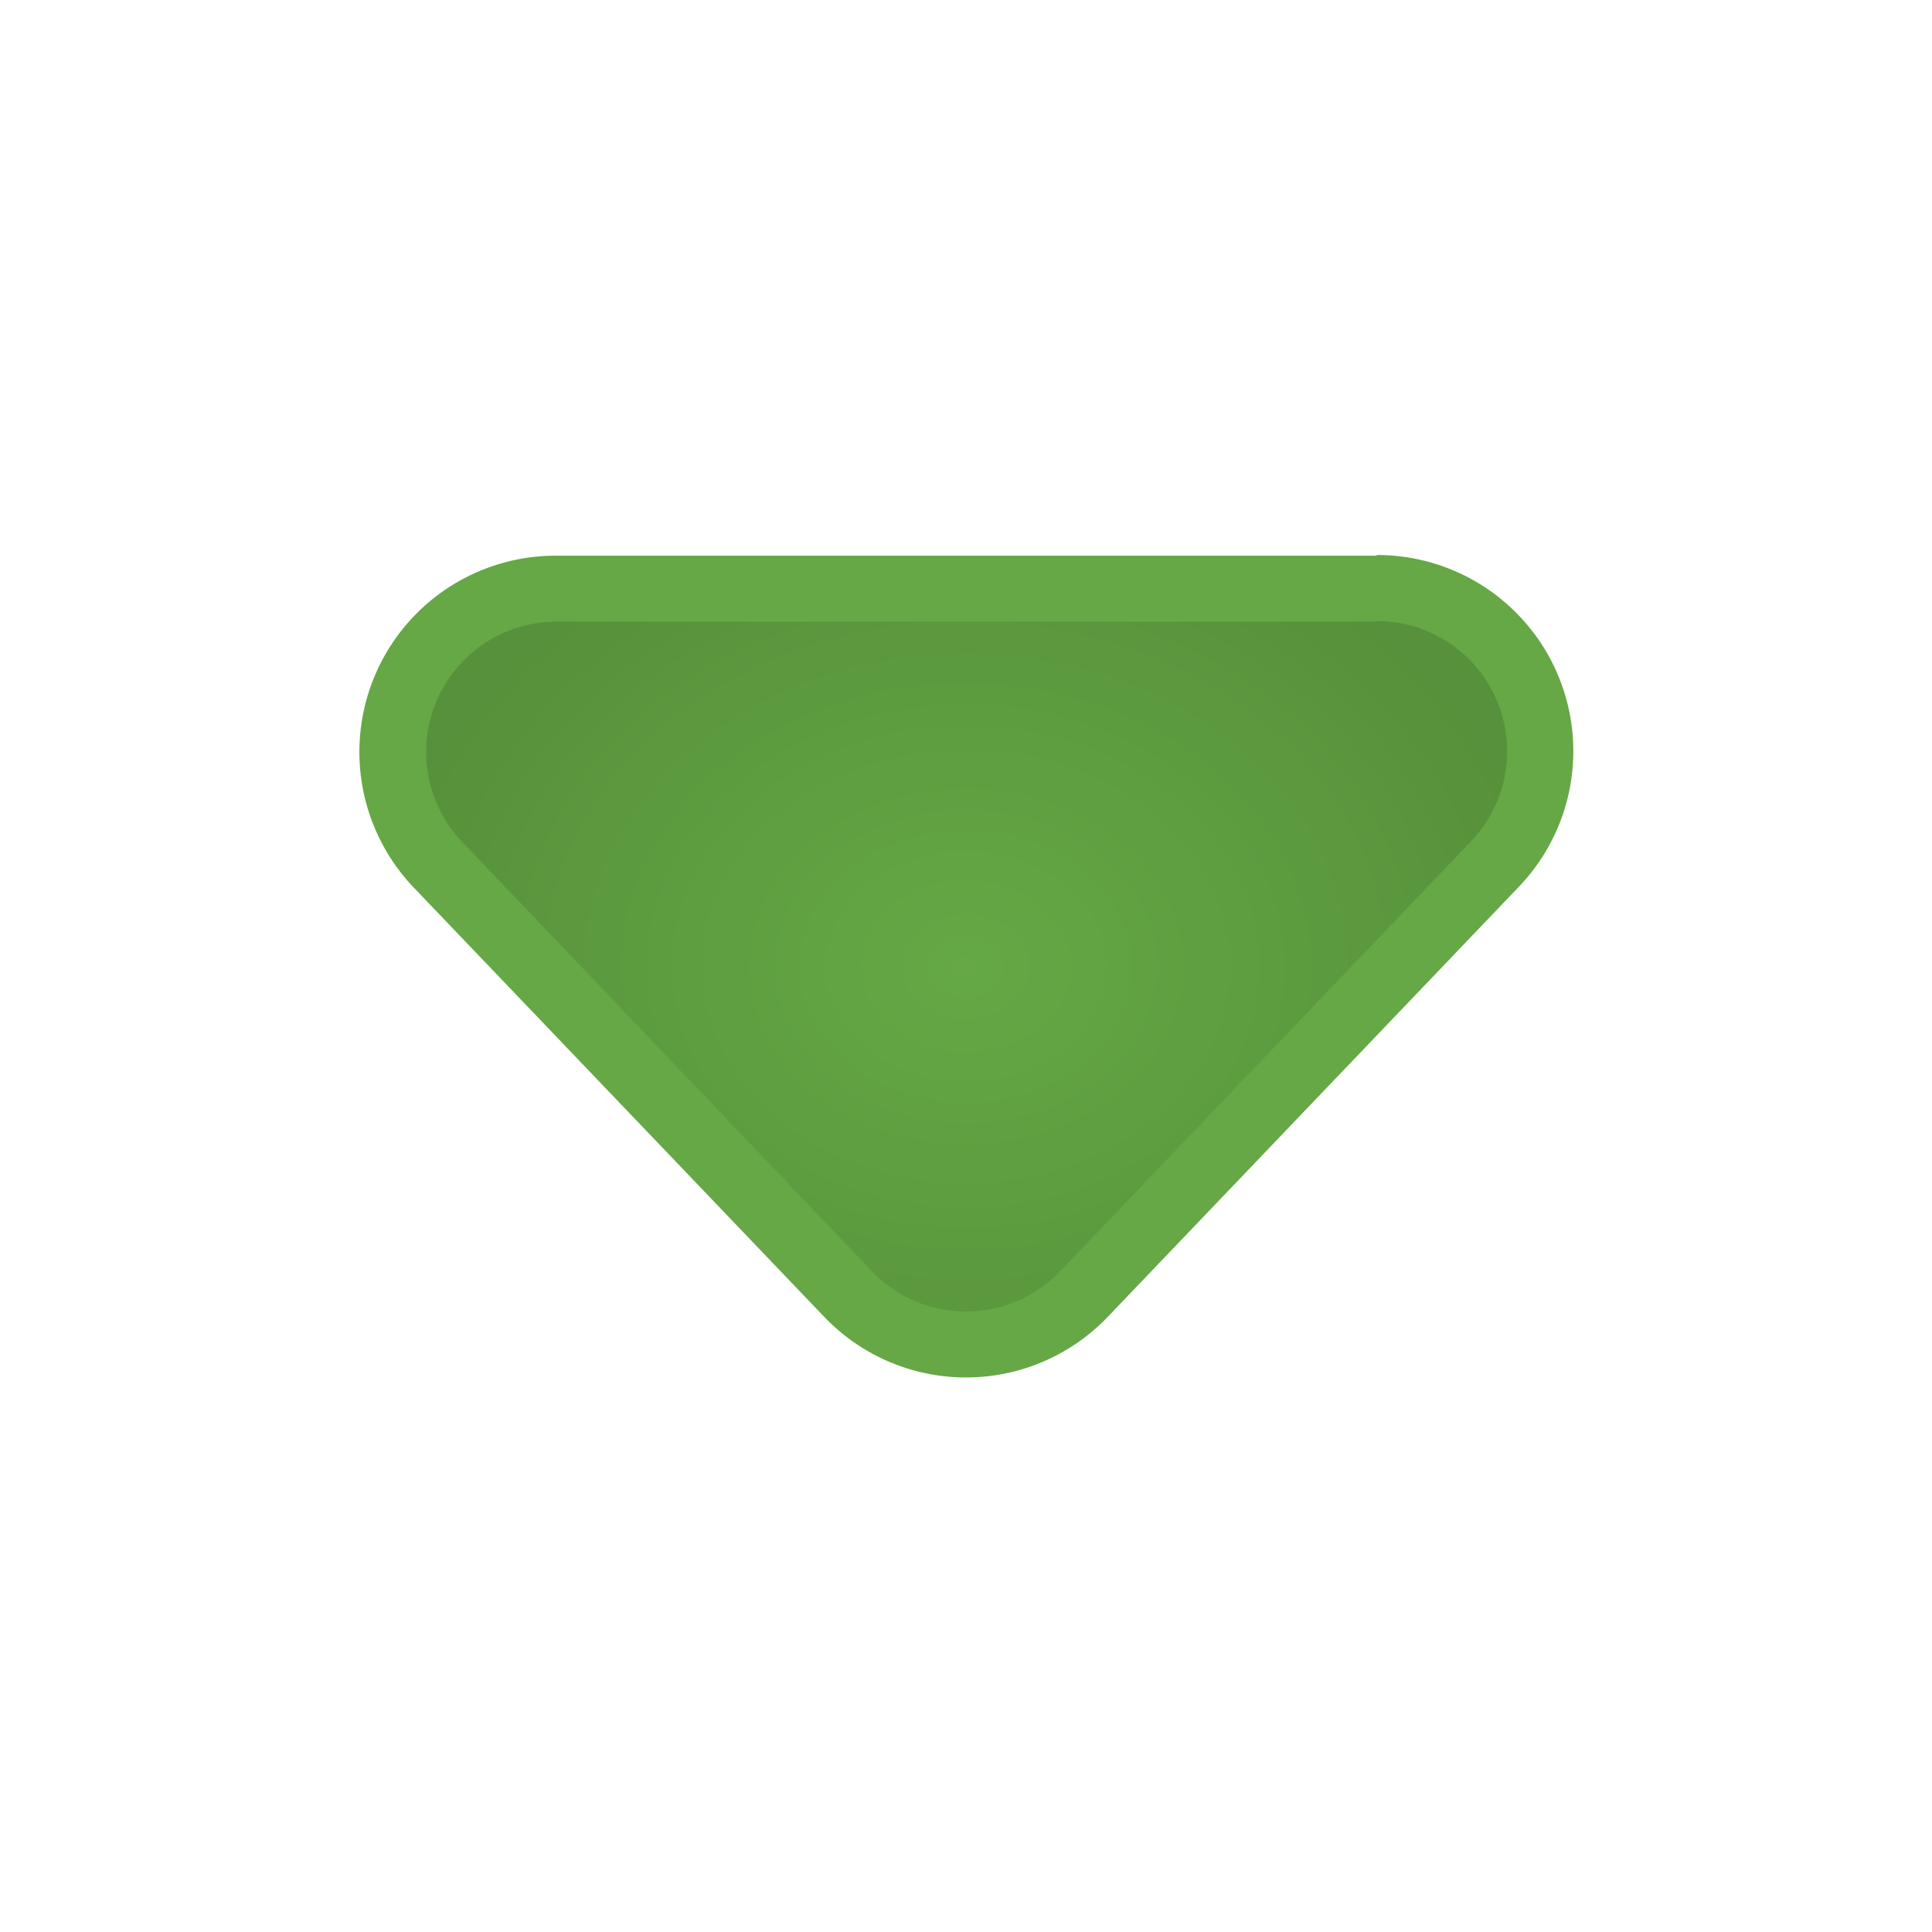 <svg xmlns="http://www.w3.org/2000/svg" xmlns:xlink="http://www.w3.org/1999/xlink" viewBox="0 0 117.03 117.03"><defs><style>.cls-1{fill:none;}.cls-2{clip-path:url(#clip-path);}.cls-3{fill:url(#Unbenannter_Verlauf_897);}.cls-4{fill:#65a845;}</style><clipPath id="clip-path"><rect class="cls-1" width="117.03" height="117.03"/></clipPath><radialGradient id="Unbenannter_Verlauf_897" cx="58.51" cy="-41.07" r="35.58" gradientTransform="translate(0 92.22) scale(1 0.82)" gradientUnits="userSpaceOnUse"><stop offset="0" stop-color="#65a845"/><stop offset="1" stop-color="#57913b"/></radialGradient></defs><title>i</title><g id="bg"><g id="select_green"><g class="cls-2"><path class="cls-3" d="M58.51,81.41a9.79,9.79,0,0,1-7.14-3.06l-24.86-26a9.89,9.89,0,0,1,7.15-16.72H83.37a9.89,9.89,0,0,1,7.15,16.72l-24.86,26A9.8,9.8,0,0,1,58.51,81.41Z"/><path class="cls-4" d="M83.37,37.62A7.89,7.89,0,0,1,89.07,51L64.22,77a7.89,7.89,0,0,1-11.41,0L28,51a7.89,7.89,0,0,1,5.7-13.34H83.37m0-4H33.66a11.89,11.89,0,0,0-8.6,20.1l24.86,26a11.88,11.88,0,0,0,17.19,0L92,53.72a11.88,11.88,0,0,0-8.59-20.1Z"/></g></g></g></svg>